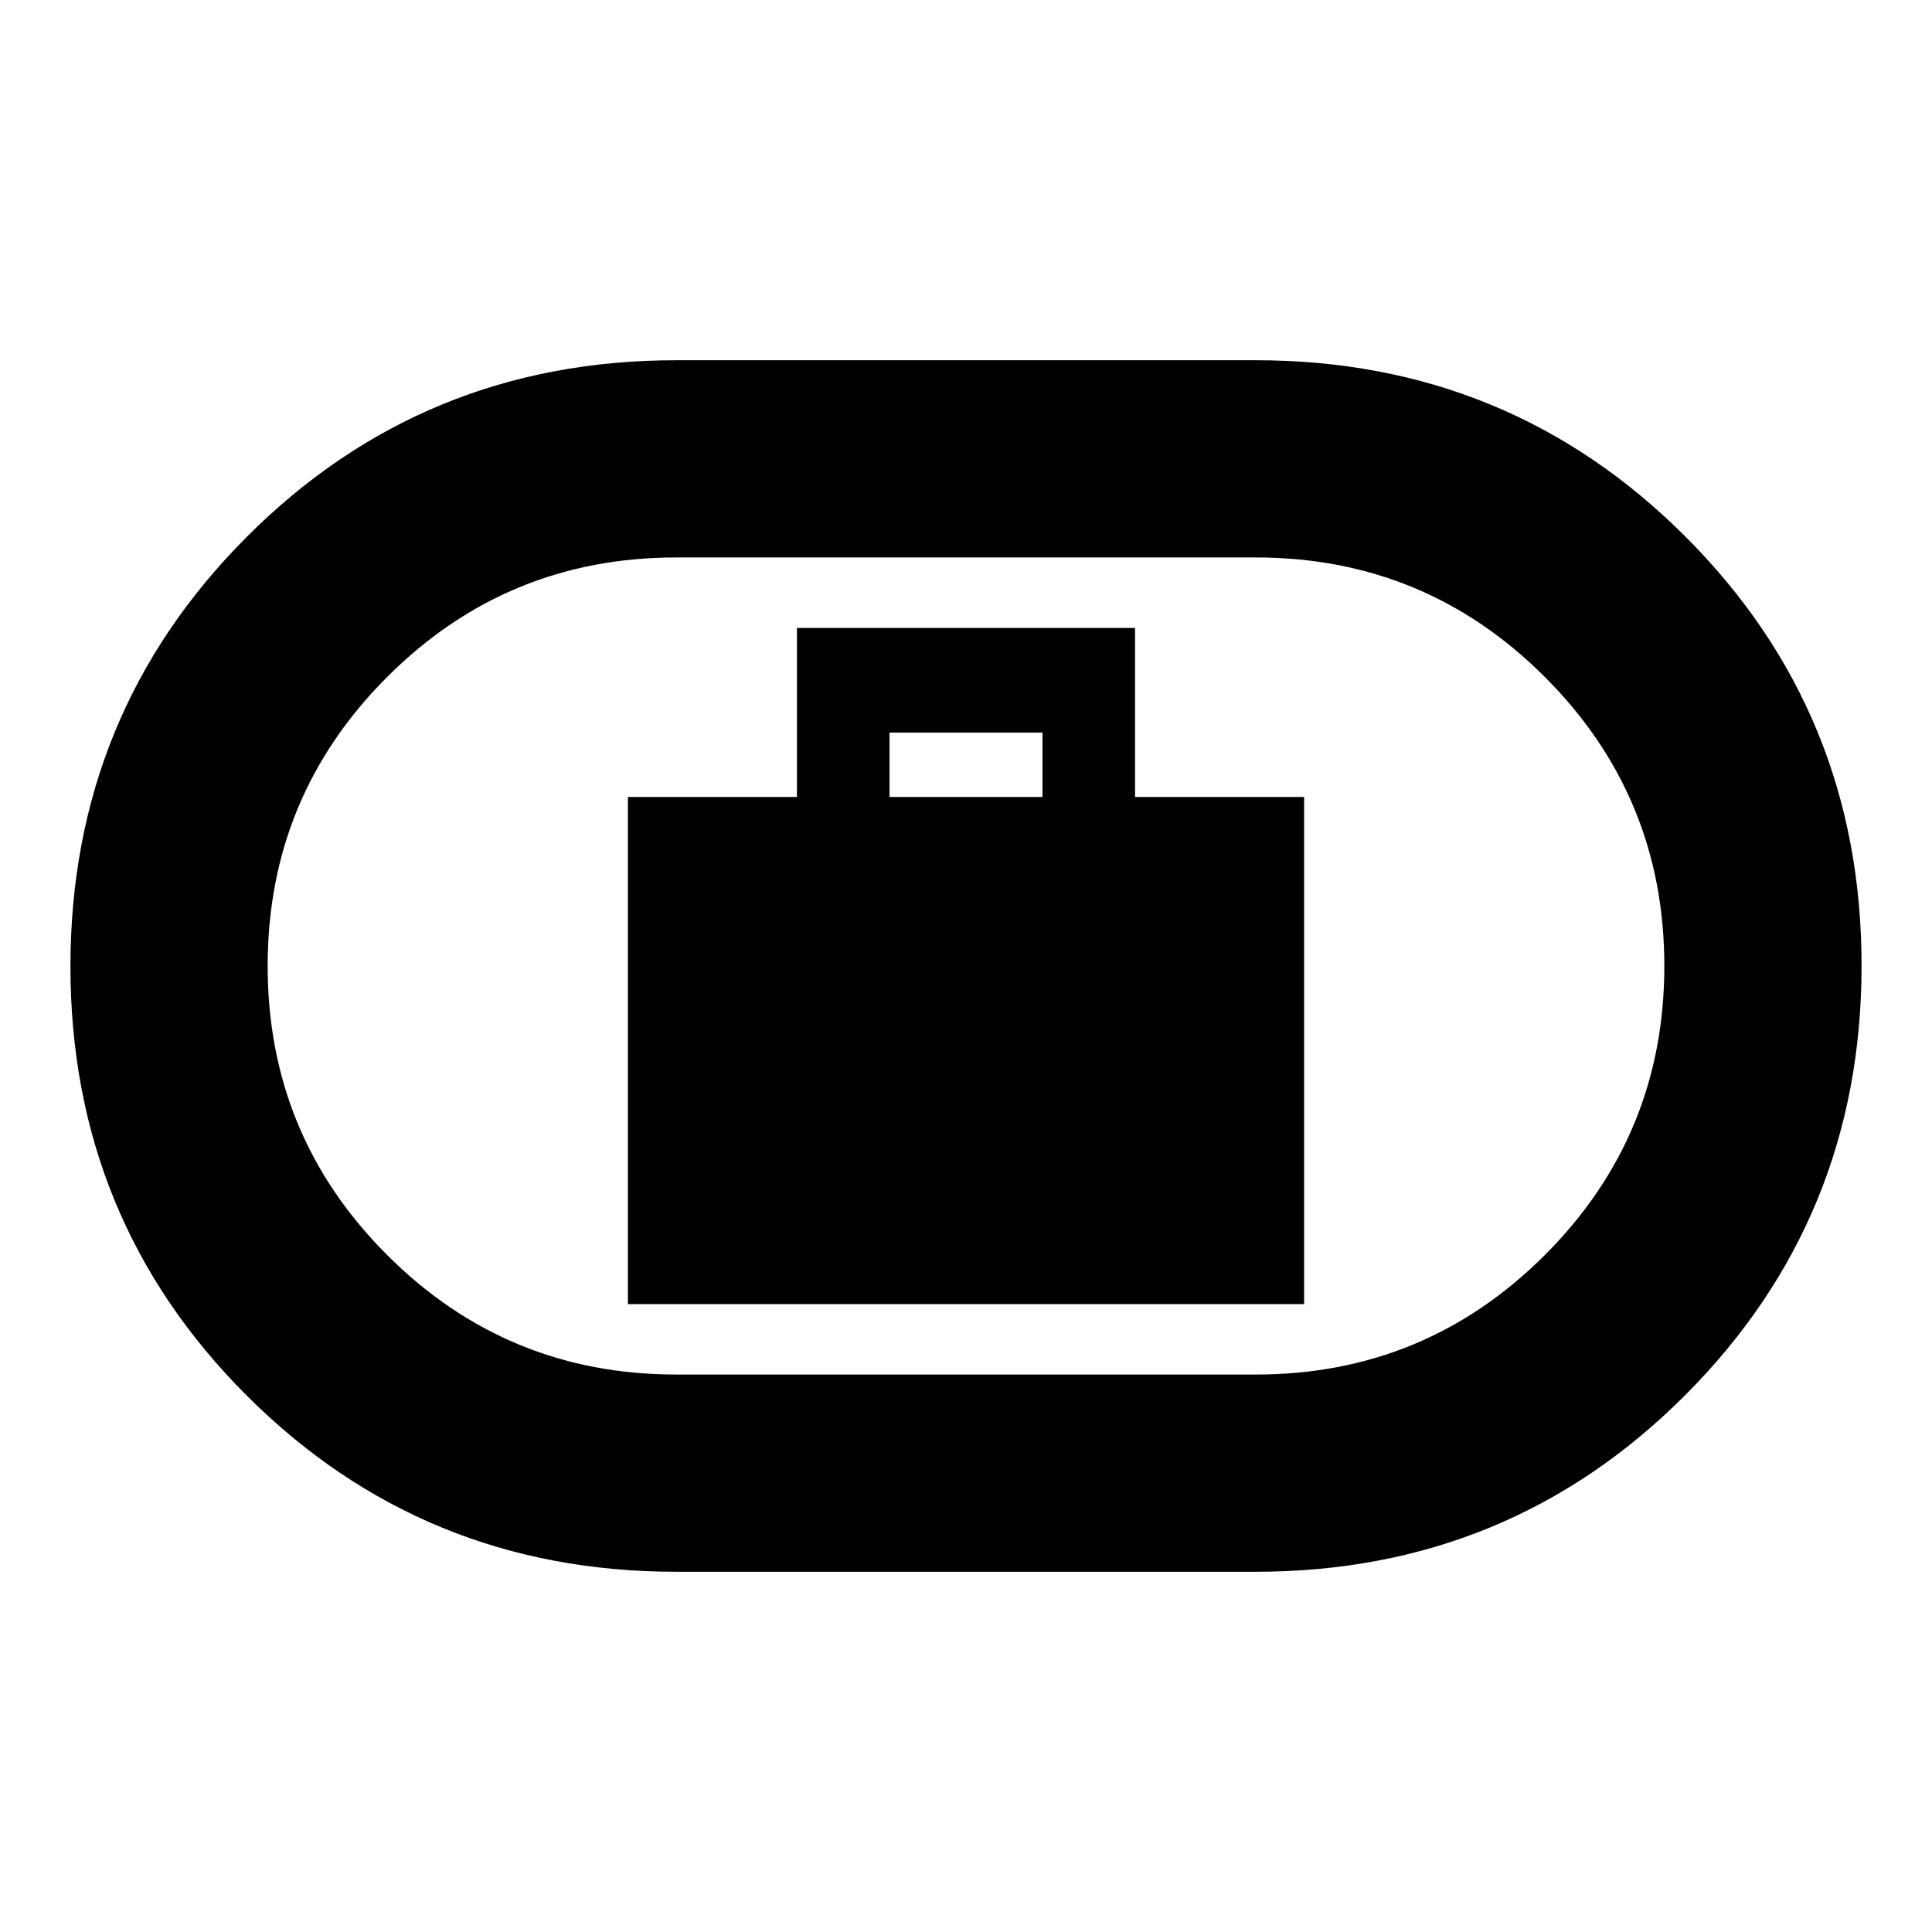 <svg xmlns="http://www.w3.org/2000/svg" height="20" viewBox="0 -960 960 960" width="20"><path d="M312-312h336v-252h-84v-84H396v84h-84v252Zm130-252v-32h76v32h-76ZM336-179q-125.77 0-213.39-87.54Q35-354.08 35-479.76q0-125.67 87.61-213.46Q210.23-781 336-781h288q125.77 0 213.39 87.54Q925-605.92 925-480.24q0 125.67-87.61 213.46Q749.77-179 624-179H336Zm0-98h288q84.24 0 143.62-59.38Q827-395.75 827-480q0-84.24-59.38-143.62Q708.24-683 624-683H336q-84.24 0-143.62 59.38Q133-564.24 133-480q0 84.25 59.38 143.62Q251.76-277 336-277Zm144-203Z"/></svg>